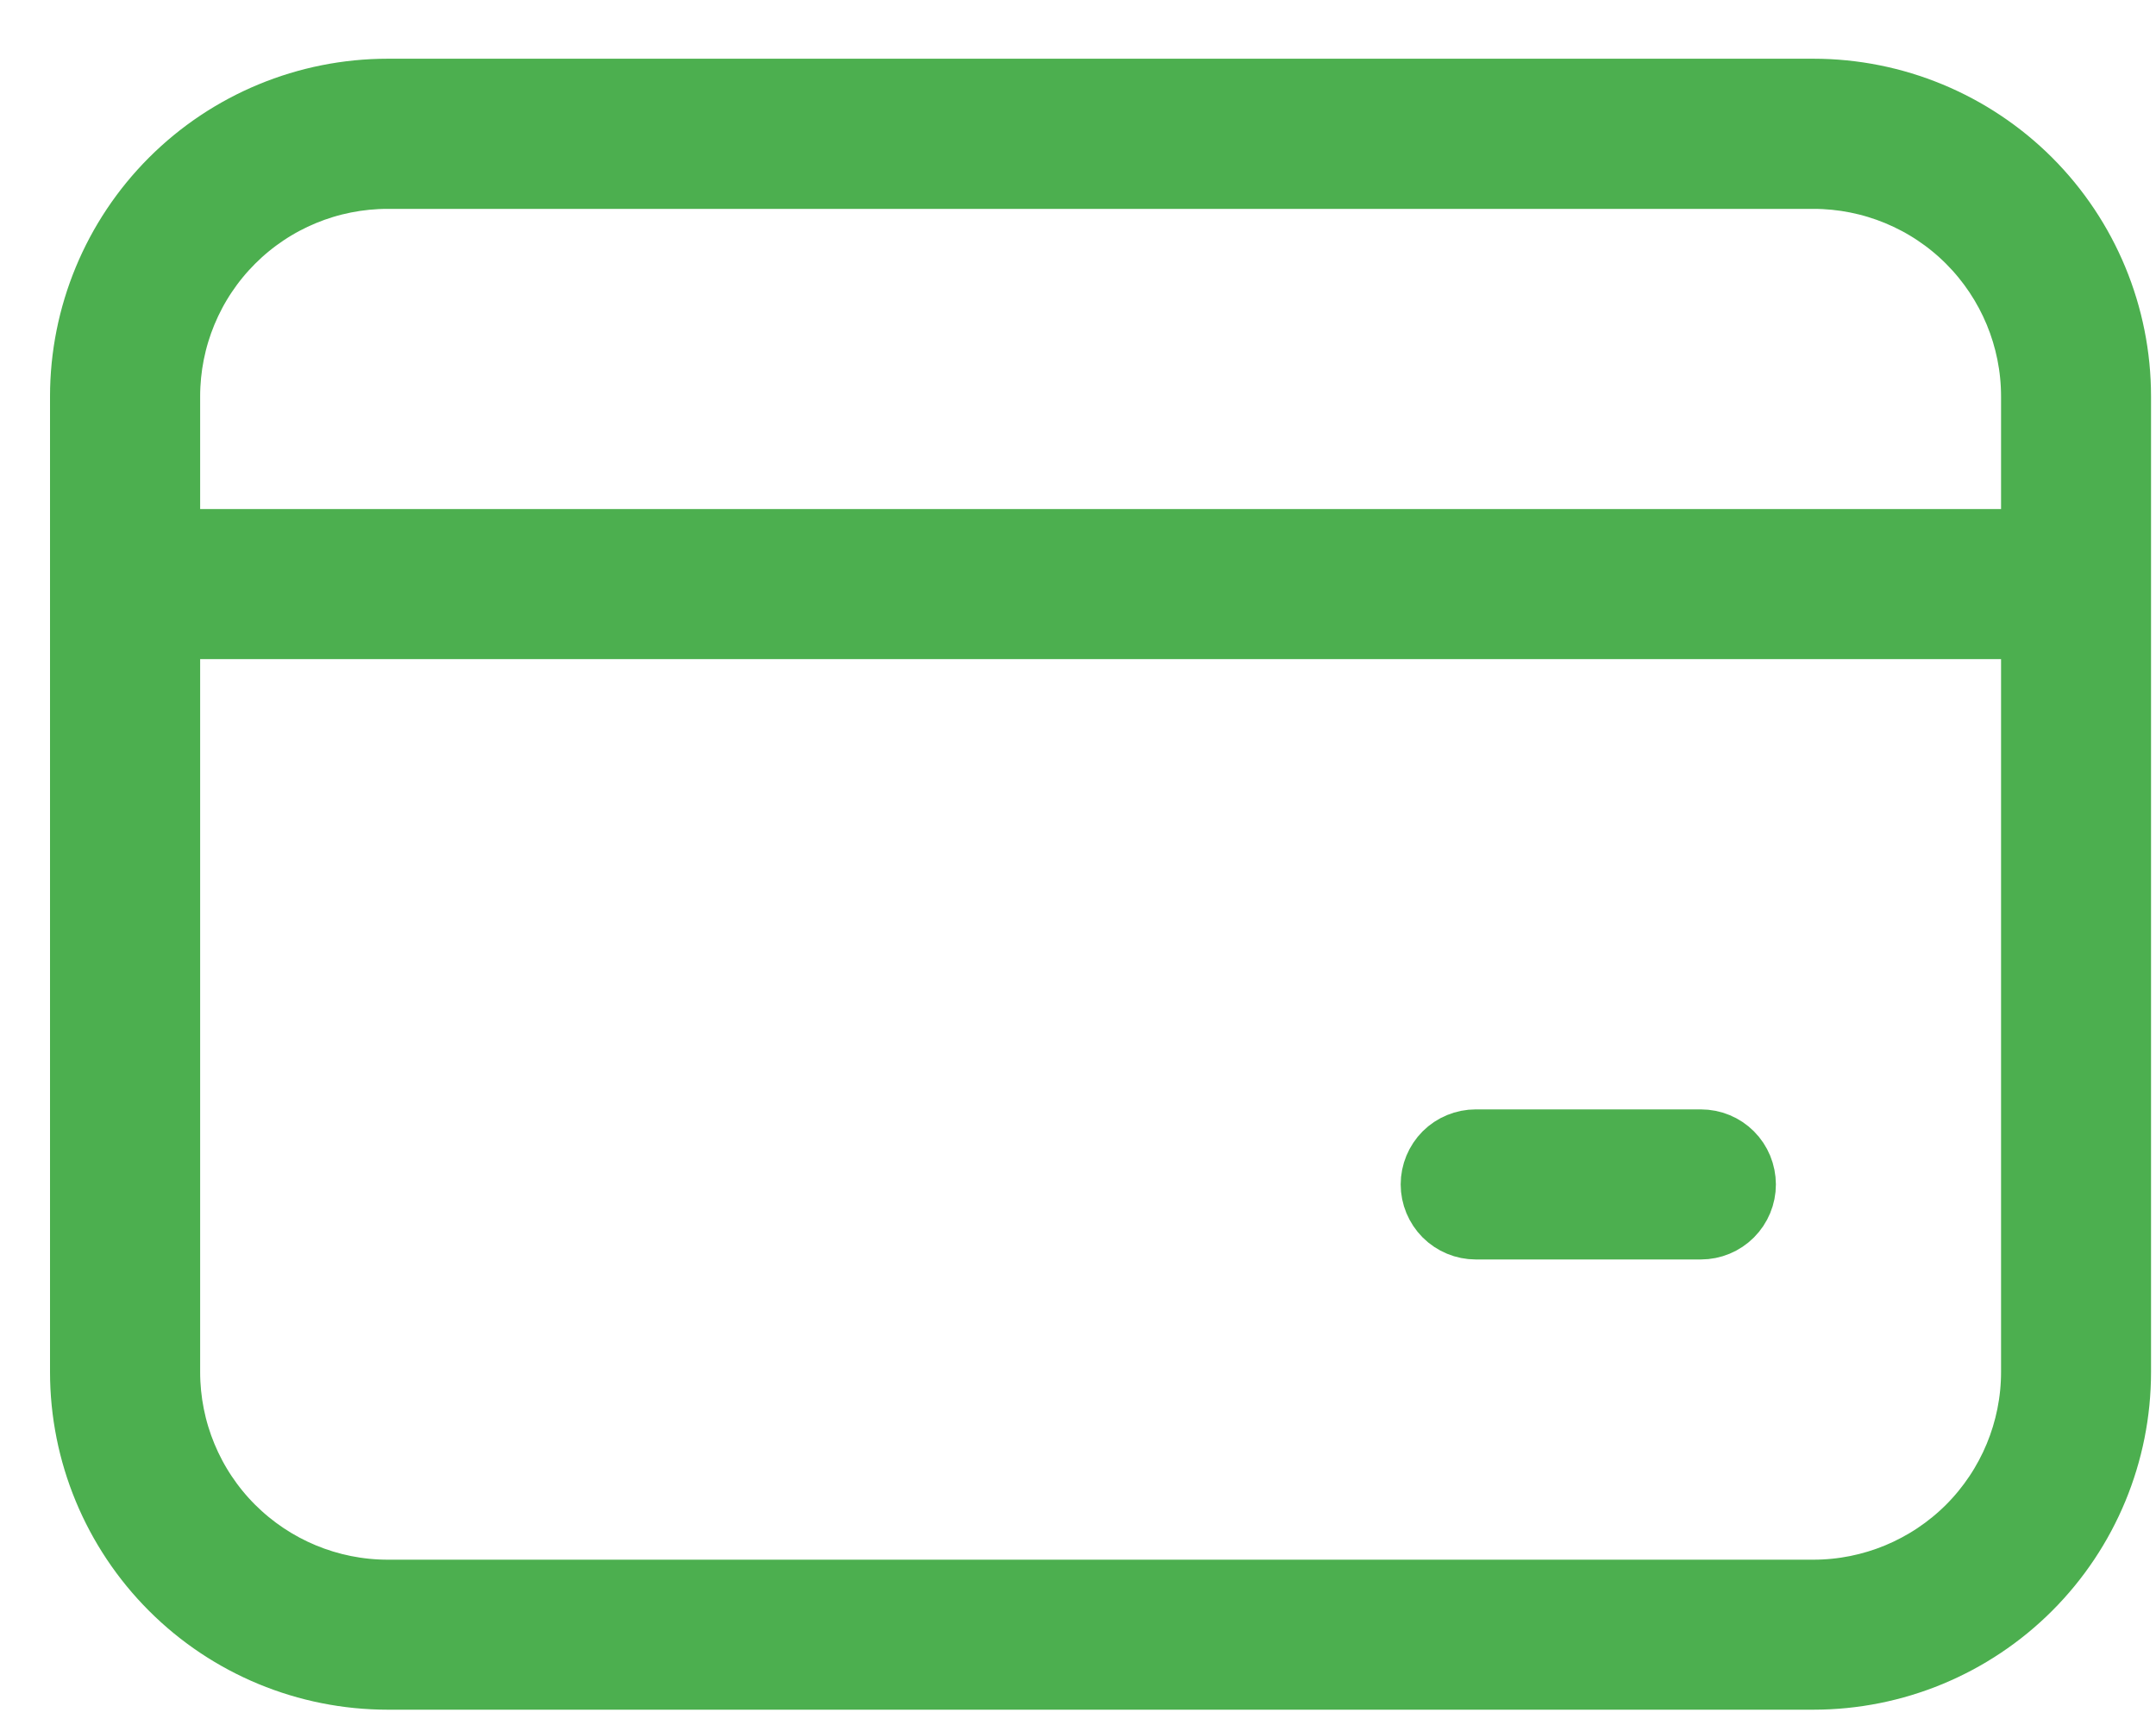 <svg width="30" height="24" viewBox="0 0 30 24" fill="none" xmlns="http://www.w3.org/2000/svg">
<path d="M5.395 1.165H25.233C26.386 1.165 27.493 1.624 28.309 2.439C29.125 3.255 29.583 4.362 29.583 5.516V19.089C29.583 20.243 29.125 21.349 28.309 22.165C27.493 22.981 26.387 23.439 25.233 23.439H5.395C4.241 23.439 3.134 22.981 2.319 22.165C1.503 21.349 1.044 20.242 1.044 19.089V5.516C1.044 4.362 1.503 3.255 2.319 2.439C3.134 1.624 4.241 1.165 5.395 1.165ZM2.437 19.089C2.437 19.873 2.748 20.626 3.303 21.181C3.858 21.735 4.61 22.048 5.395 22.048H25.233C26.017 22.048 26.77 21.735 27.325 21.181C27.879 20.626 28.192 19.873 28.192 19.089V8.822H2.437V19.089ZM20.534 15.783H23.667C23.852 15.783 24.029 15.856 24.159 15.986C24.29 16.117 24.362 16.294 24.363 16.479C24.363 16.663 24.29 16.84 24.159 16.971C24.029 17.101 23.852 17.175 23.667 17.175H20.534C20.35 17.175 20.173 17.101 20.042 16.971C19.912 16.84 19.838 16.663 19.838 16.479C19.838 16.294 19.912 16.117 20.042 15.986C20.173 15.856 20.35 15.783 20.534 15.783ZM5.395 2.558C4.61 2.558 3.858 2.869 3.303 3.424C2.748 3.979 2.437 4.731 2.437 5.516V7.43H28.192V5.516C28.192 4.731 27.879 3.979 27.325 3.424C26.77 2.869 26.017 2.558 25.233 2.558H5.395Z" fill="#4CAF4F" stroke="#4CAF4F" stroke-width="0.696"/>
</svg>
